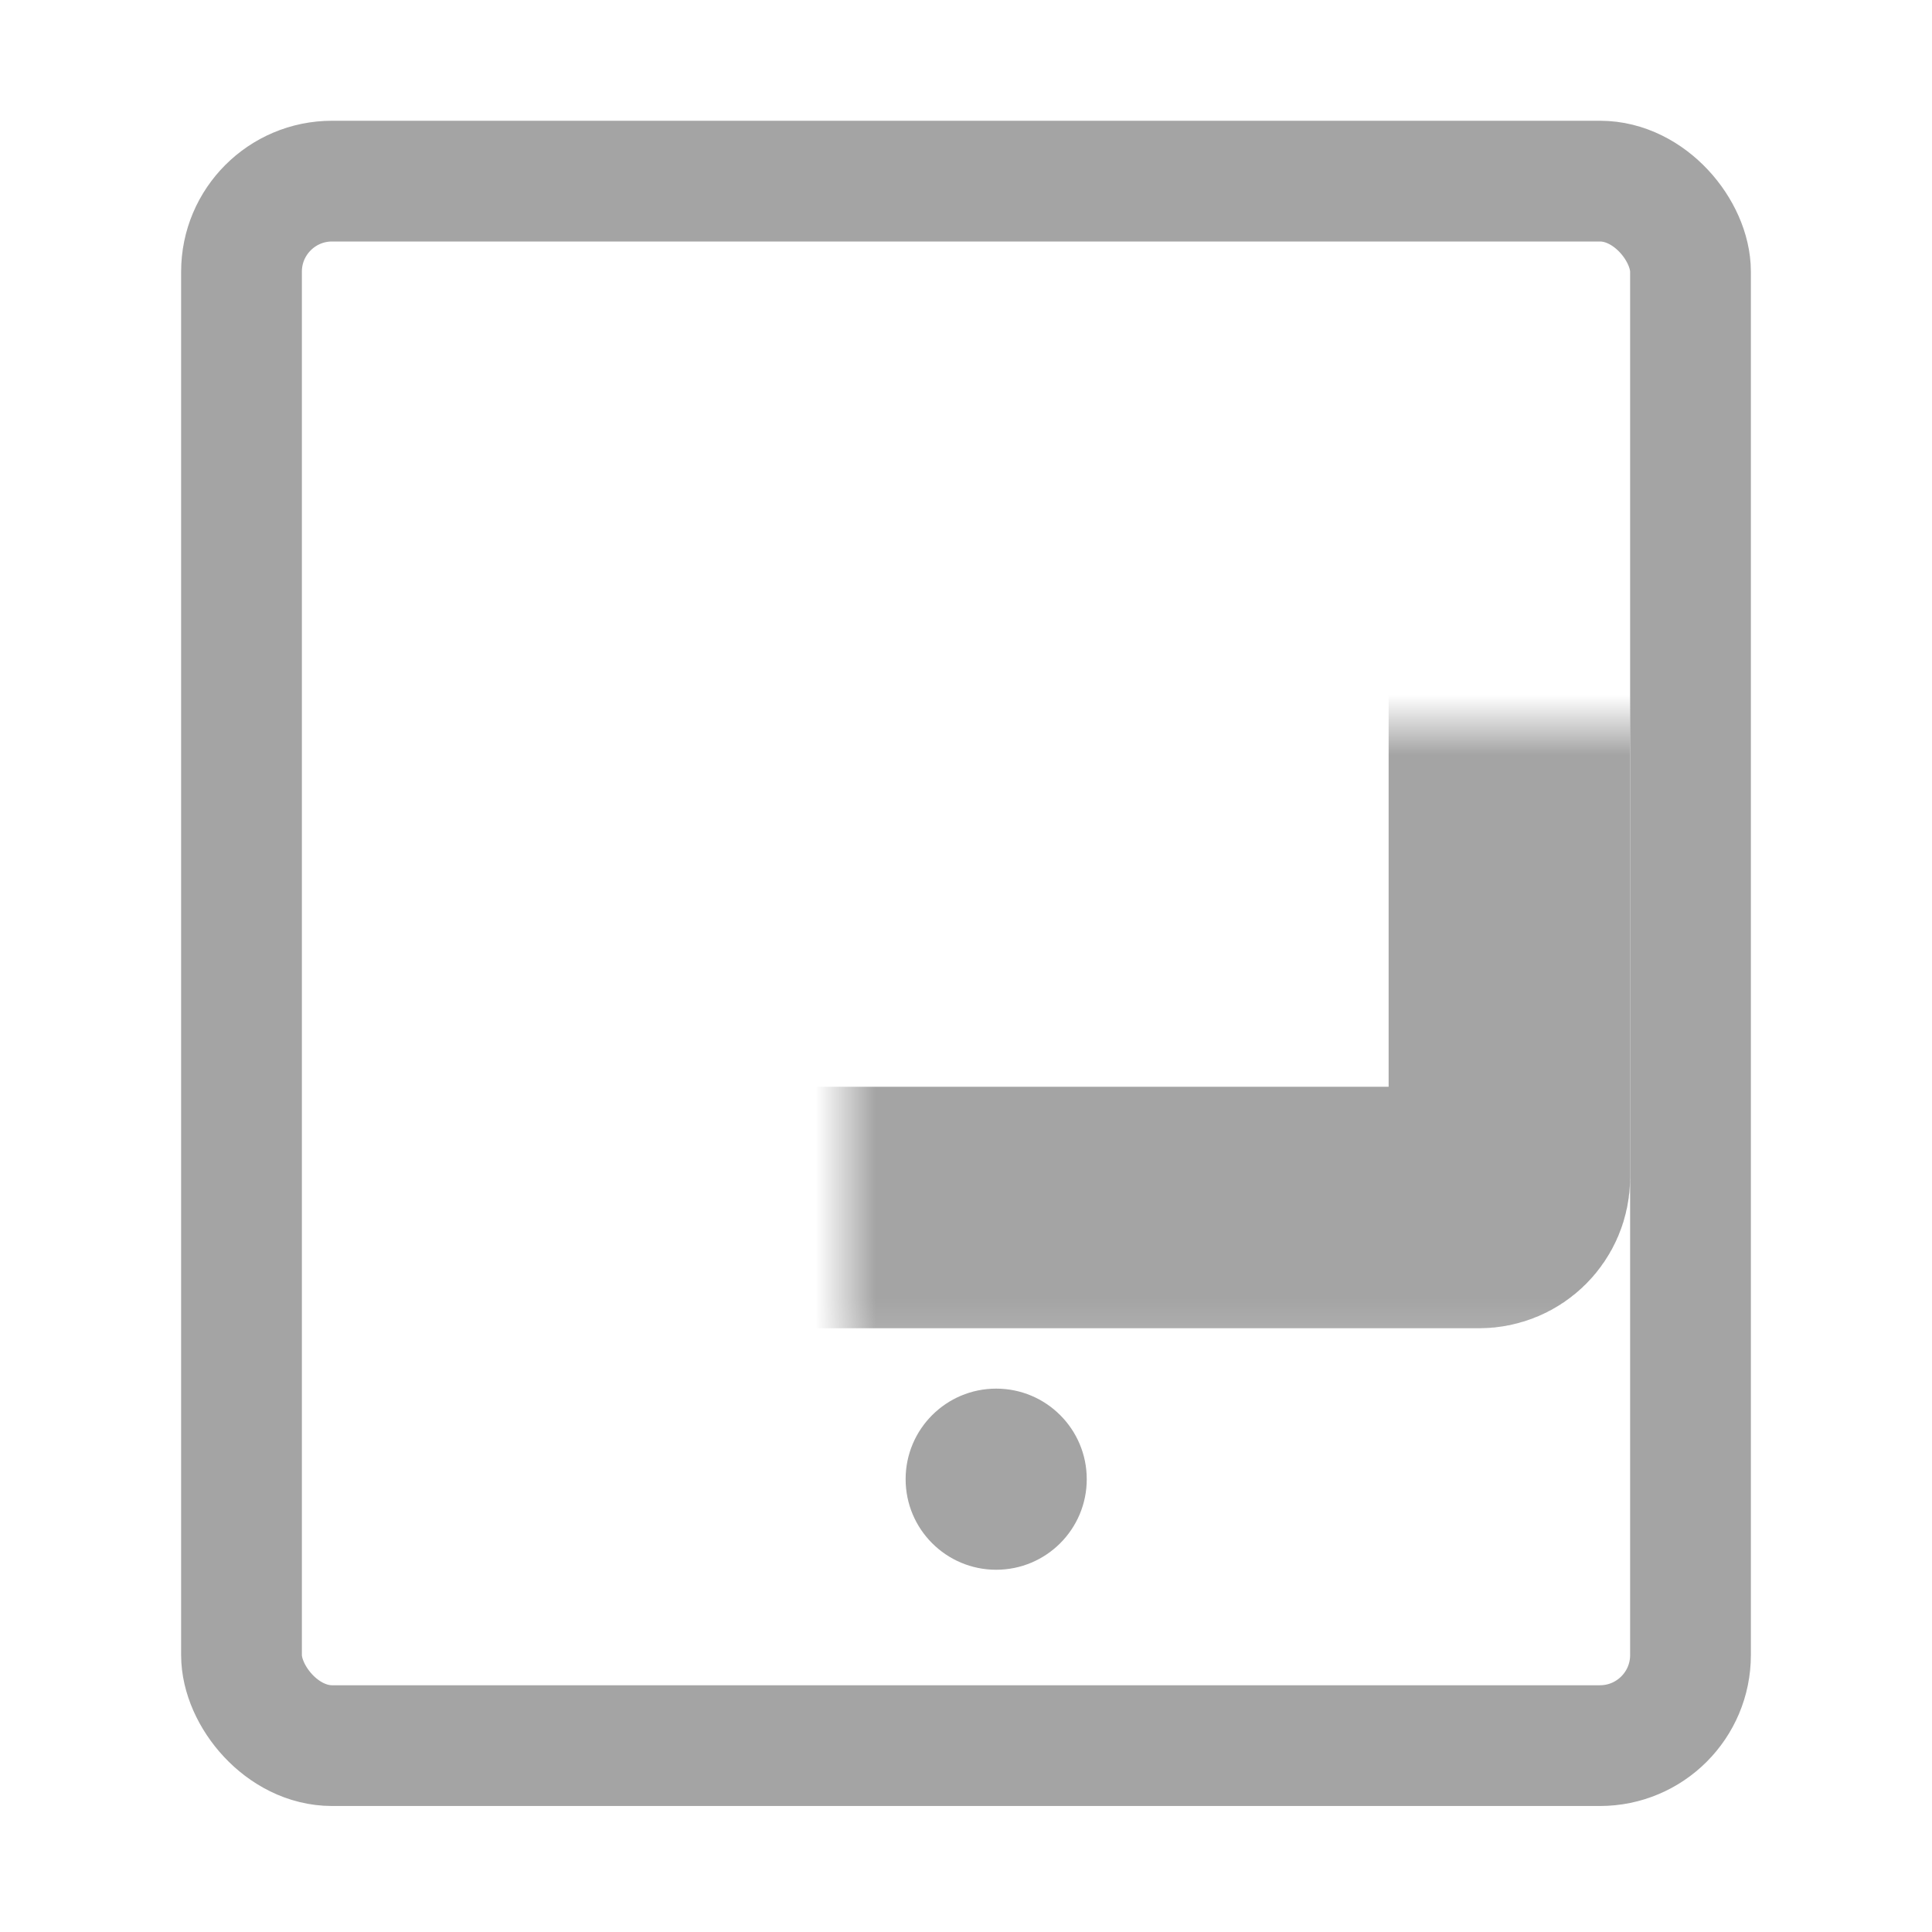 <svg width="32" height="32" viewBox="0 0 32 32" fill="none" xmlns="http://www.w3.org/2000/svg">
<circle cx="16.5" cy="24.5" r="1.5" fill="#A4A4A4"/>
<rect x="4" y="3" width="24" height="25.913" rx="1.5" stroke="#A4A4A4" stroke-width="2"/>
<mask id="path-3-inside-1_8384_285367" fill="white">
<rect x="7" y="6" width="18" height="14" rx="0.5"/>
</mask>
<rect x="7" y="6" width="18" height="14" rx="0.5" stroke="#A4A4A4" stroke-width="4" mask="url(#path-3-inside-1_8384_285367)"/>
</svg>
